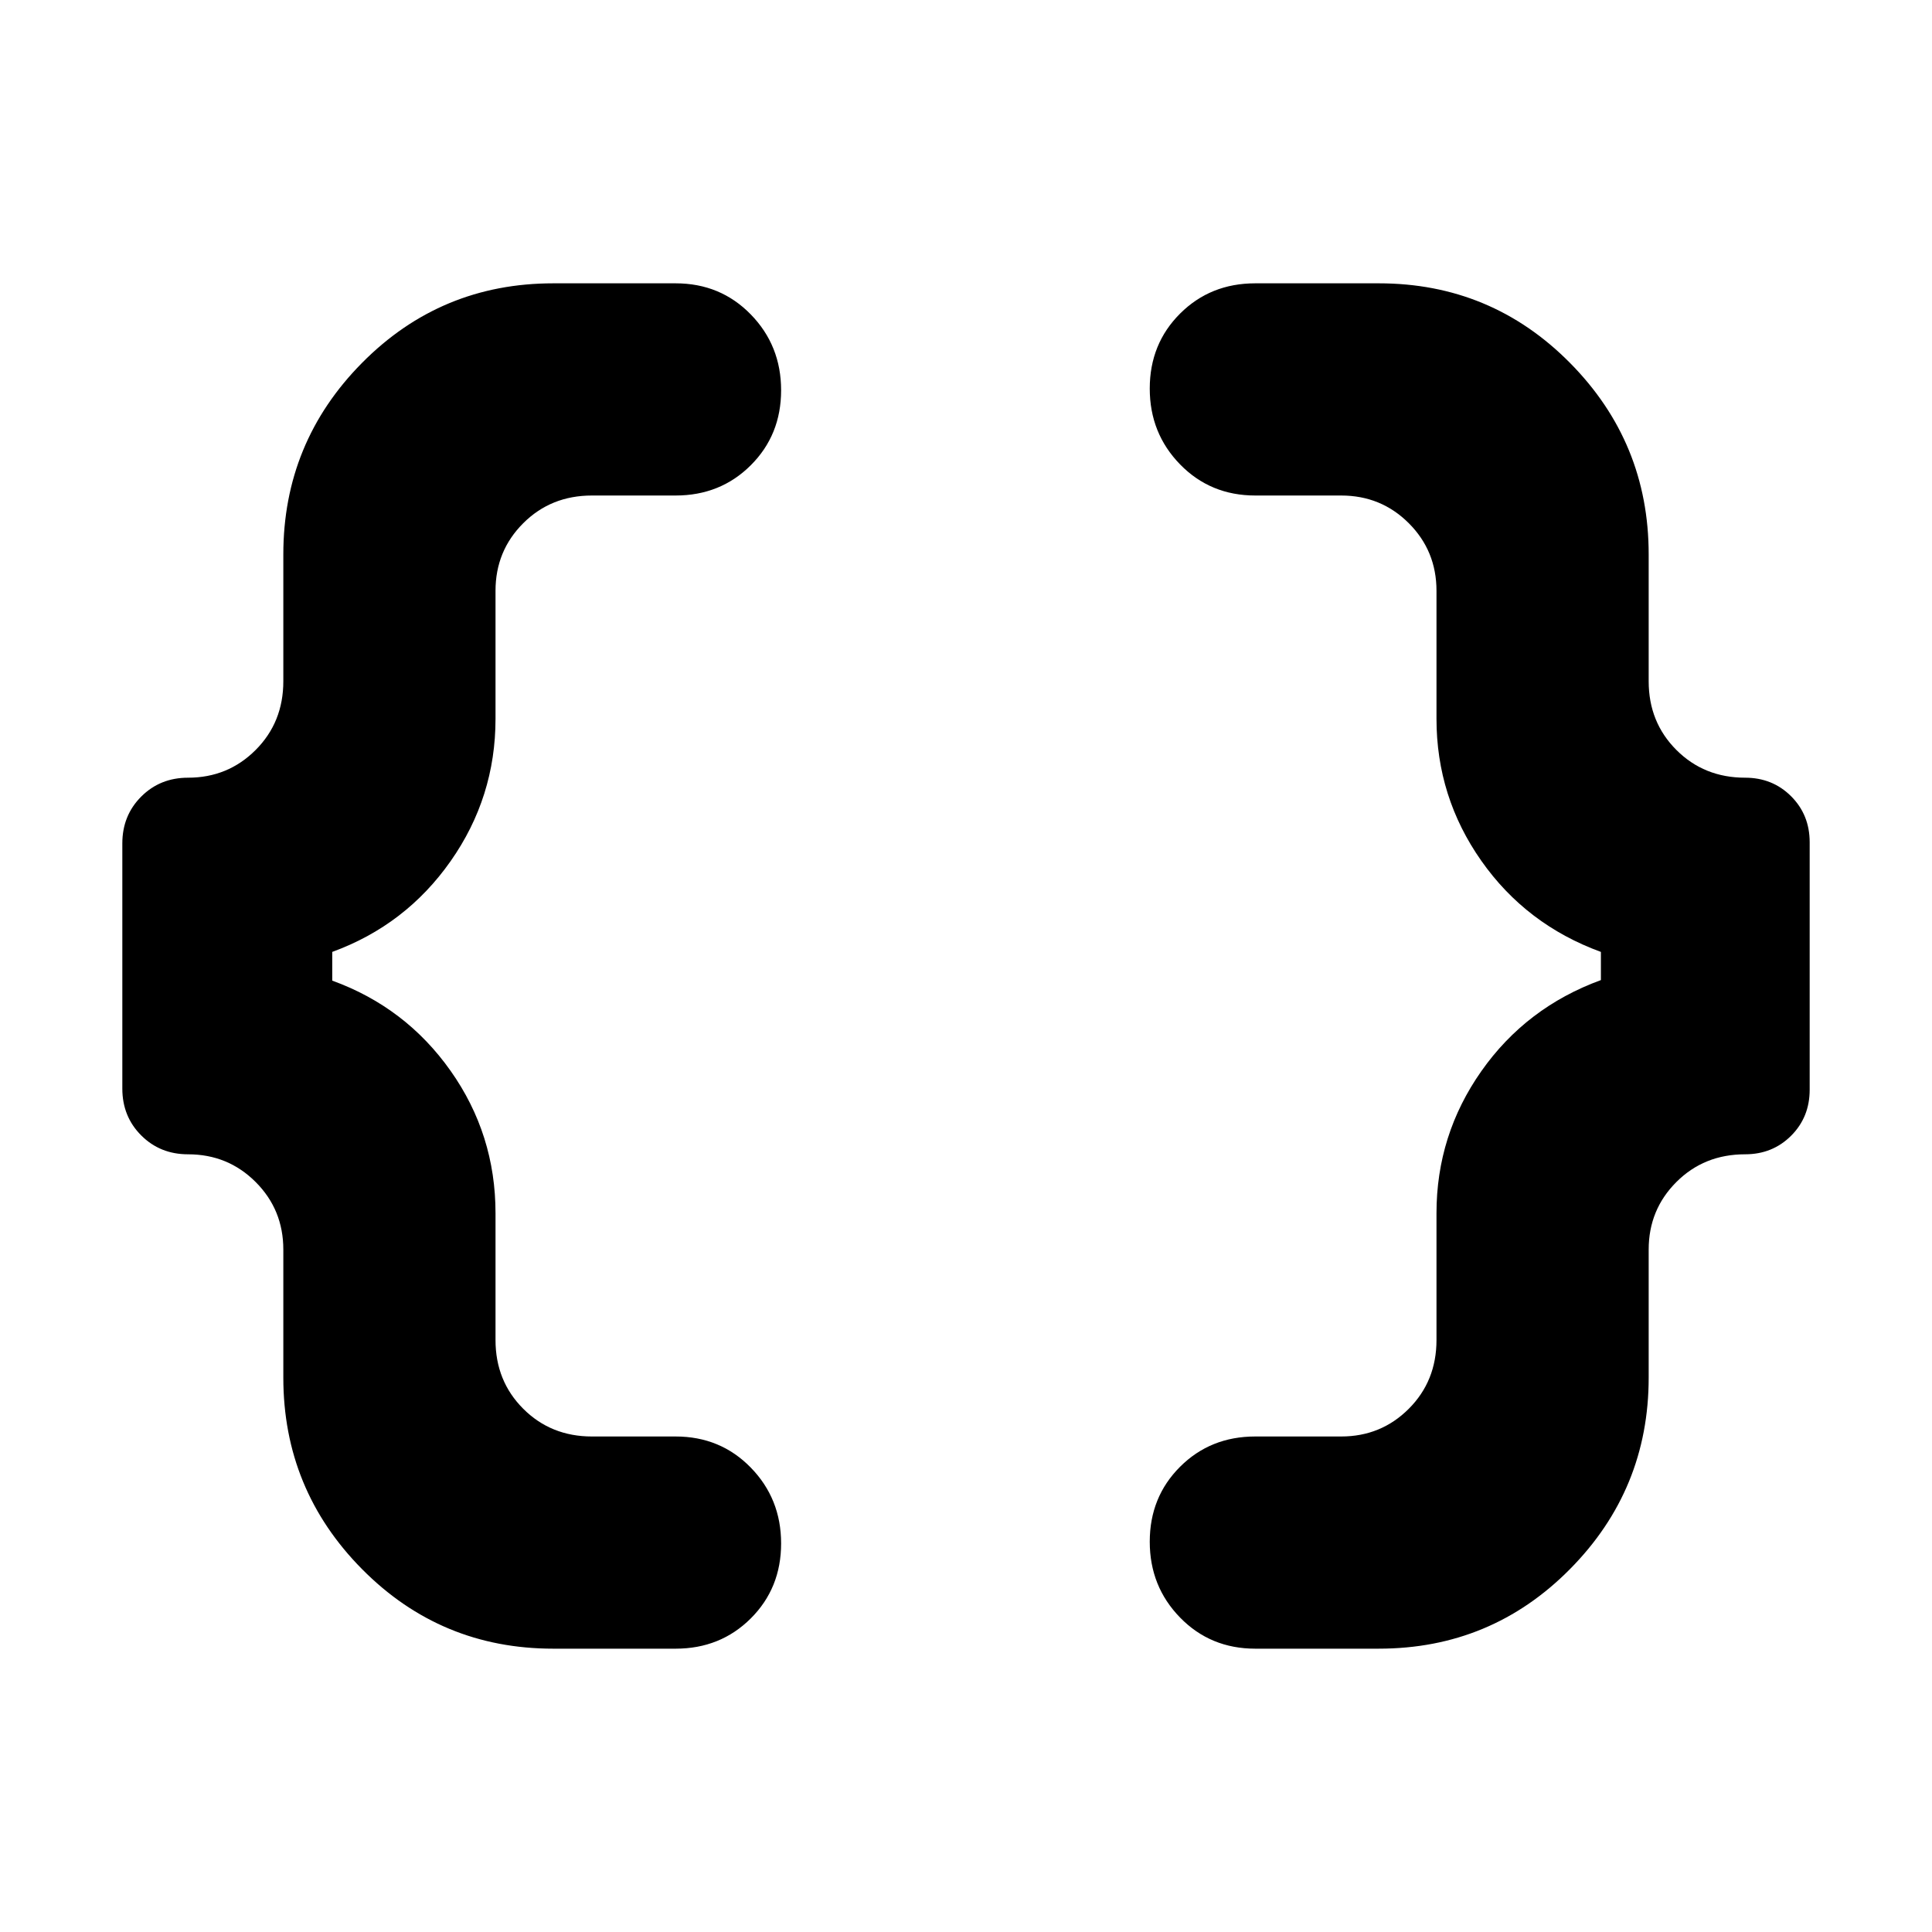 <svg xmlns="http://www.w3.org/2000/svg" height="24" viewBox="0 -960 960 960" width="24"><path d="M623.74-140.782q-22.285 0-37.36-15.456-15.075-15.457-15.075-37.683t15.075-37.261q15.075-15.036 37.36-15.036h42.694q19.826 0 33.587-13.775 13.761-13.775 13.761-34.138v-63.043q0-38.859 22.283-70.56T795.478-473v-14q-37.13-13.565-59.413-45.266-22.283-31.701-22.283-70.56v-63.608q0-19.826-13.761-33.587-13.761-13.761-33.587-13.761H623.74q-22.285 0-37.36-15.457t-15.075-37.683q0-22.226 15.075-37.261 15.075-15.035 37.36-15.035h61.347q55.888 0 95.01 39.522 39.121 39.522 39.121 95.174v63.043q0 20.363 13.776 34.138 13.775 13.775 34.138 13.775 13.637 0 22.862 9.225 9.224 9.225 9.224 22.862v122.958q0 13.637-9.224 22.862-9.225 9.225-22.862 9.225-20.363 0-34.138 13.761-13.776 13.761-13.776 33.587v63.608q0 55.652-39.121 95.174-39.122 39.522-95.01 39.522H623.74Zm-348.827 0q-55.888 0-95.01-39.522-39.121-39.522-39.121-95.174v-63.608q0-19.826-13.761-33.587-13.761-13.761-33.588-13.761-13.877 0-23.264-9.387-9.387-9.388-9.387-23.265v-121.828q0-13.877 9.387-23.265 9.387-9.387 23.264-9.387 19.827 0 33.588-13.775t13.761-34.138v-63.043q0-55.652 39.121-95.174 39.122-39.522 95.01-39.522h60.781q22.285 0 37.361 15.456 15.075 15.457 15.075 37.683t-15.075 37.261q-15.076 15.036-37.361 15.036h-41.563q-20.363 0-34.138 13.761-13.775 13.761-13.775 33.587v63.608q0 38.95-22.311 70.726-22.311 31.775-58.82 45.1v14.267q36.509 13.247 58.82 44.838t22.311 70.721v63.043q0 20.363 13.775 34.138 13.775 13.775 34.138 13.775h41.563q22.285 0 37.361 15.457 15.075 15.457 15.075 37.683t-15.075 37.261q-15.076 15.035-37.361 15.035h-60.781Z"/></svg>